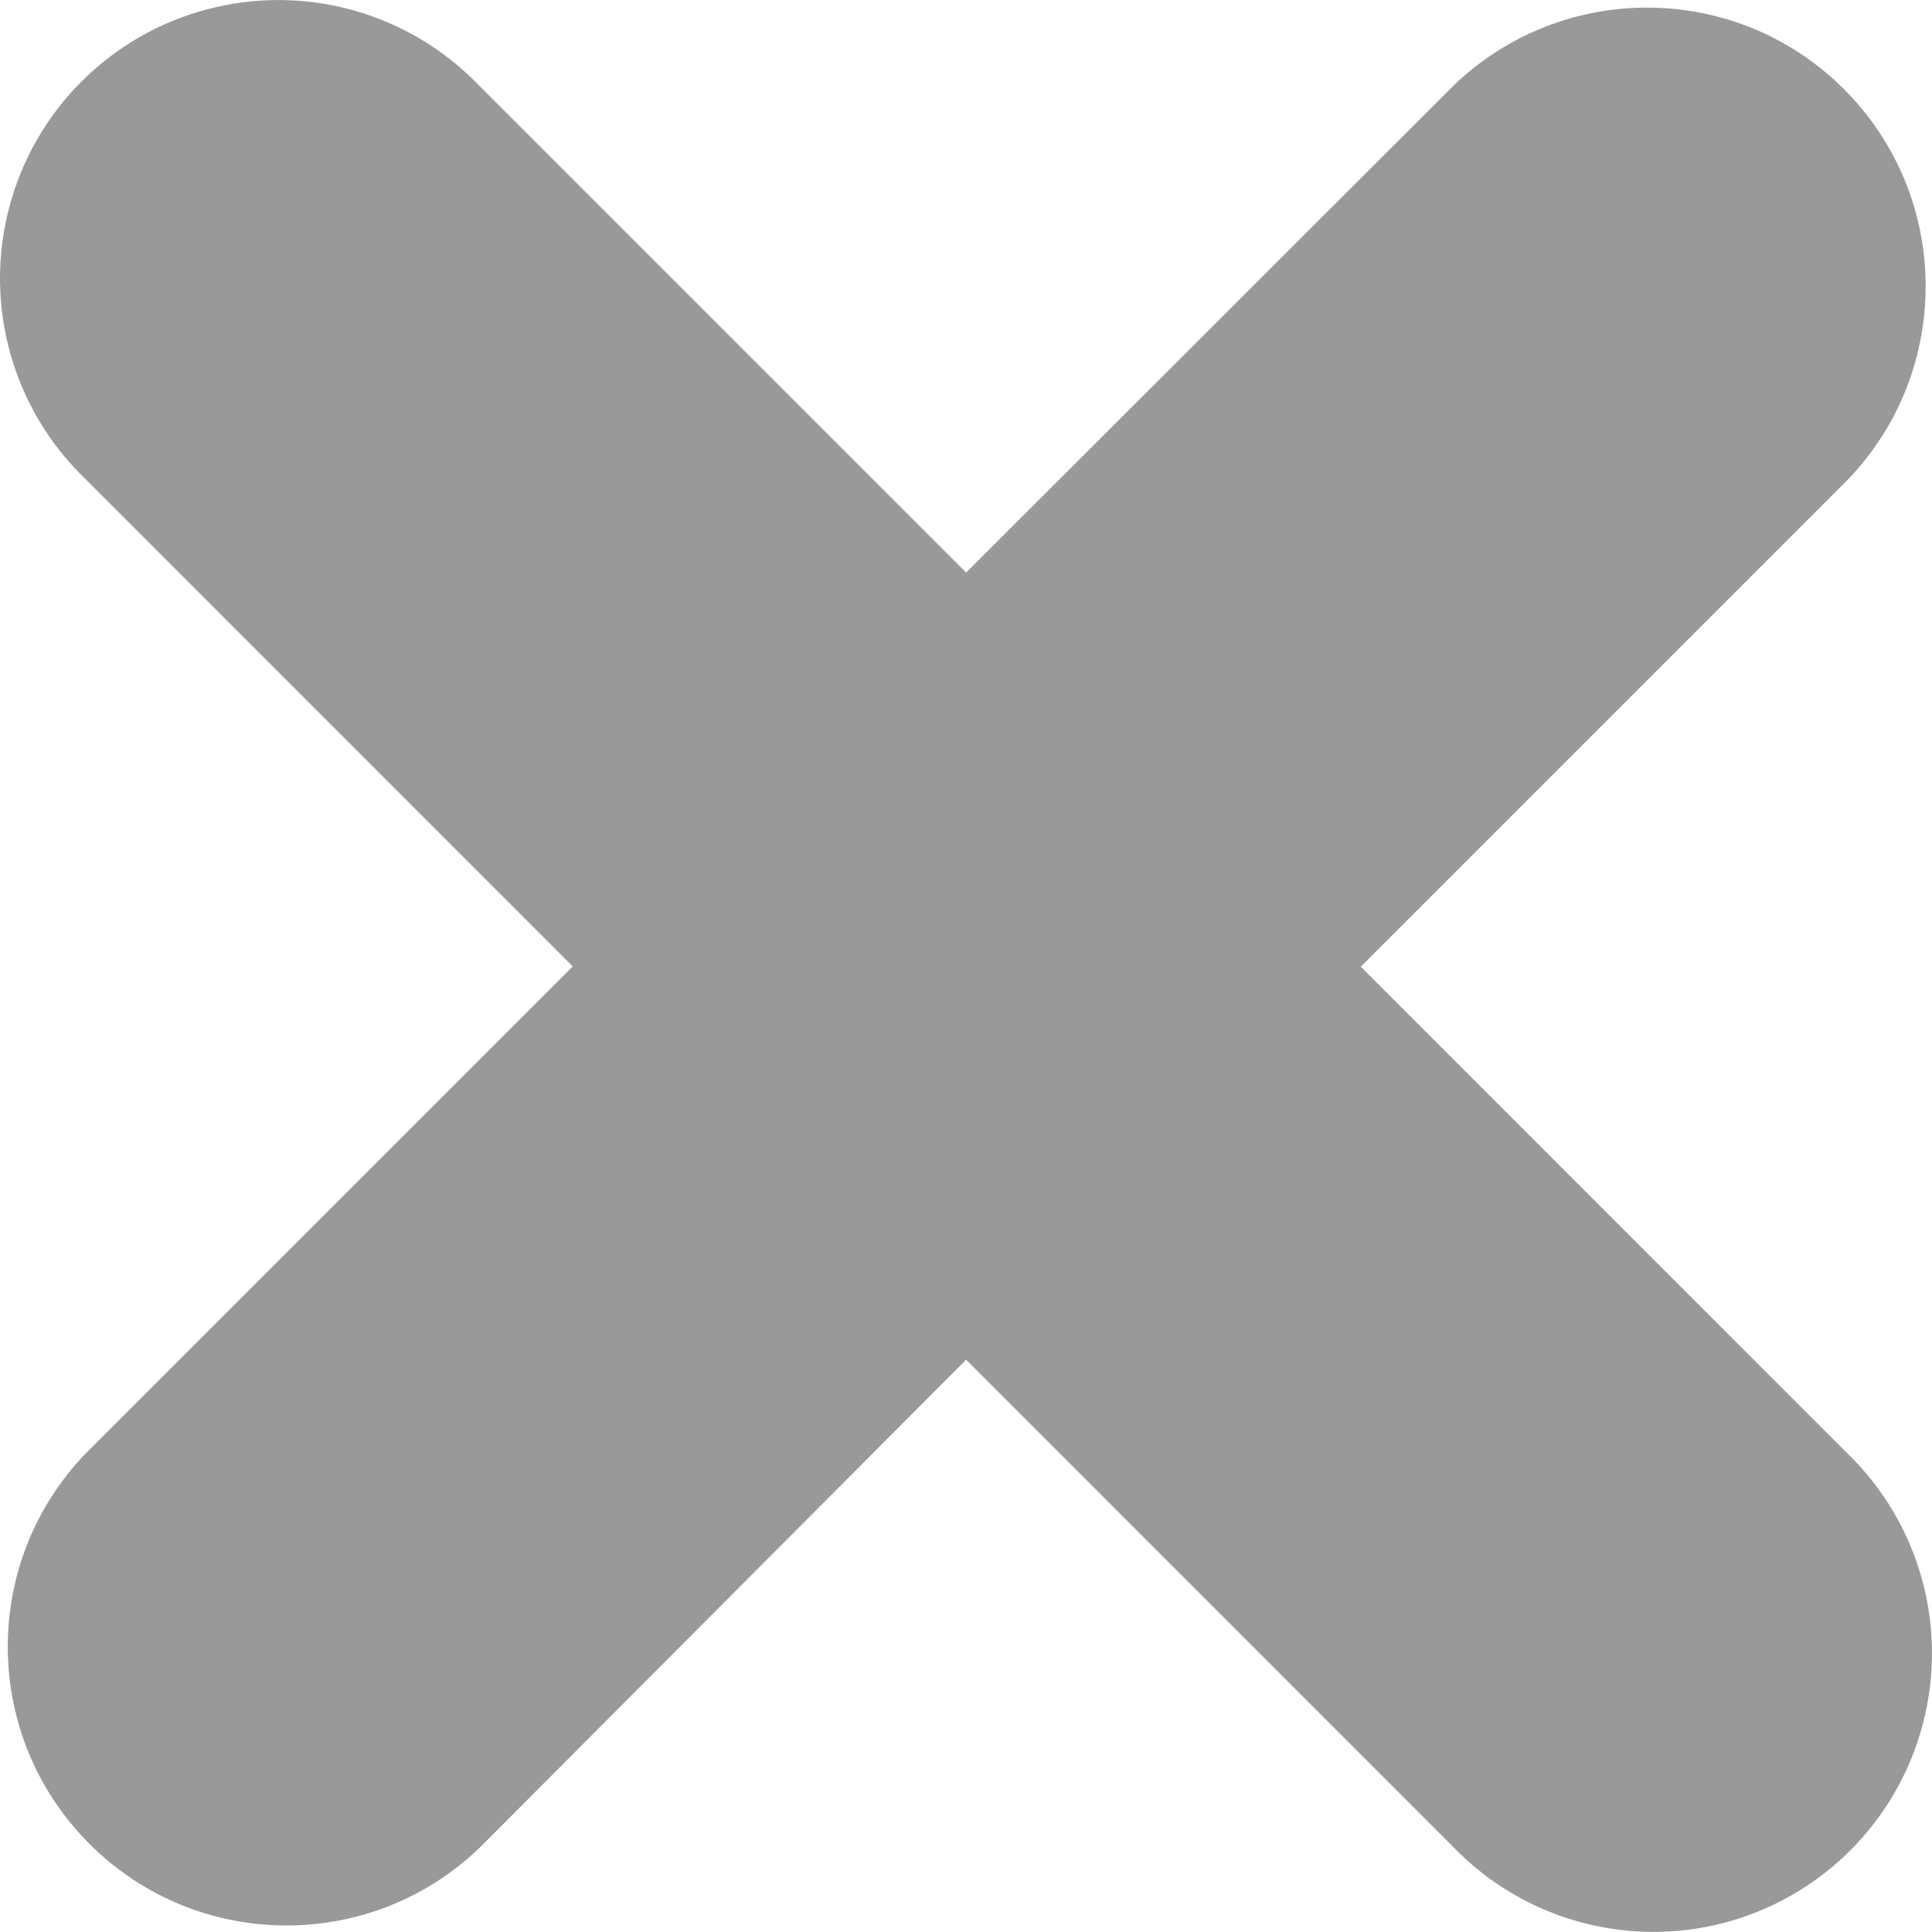 <svg xmlns="http://www.w3.org/2000/svg" width="14" height="14" viewBox="0 0 14 14" fill="none">
            <path fill-rule="evenodd" clip-rule="evenodd" d="M10.53 0.623L7.001 4.149L3.472 0.62C2.966 0.093 2.214 -0.119 1.507 0.066C0.8 0.25 0.248 0.803 0.065 1.51C-0.119 2.217 0.094 2.969 0.622 3.474L4.15 7.003L0.625 10.528C-0.142 11.32 -0.132 12.581 0.648 13.361C1.427 14.141 2.688 14.151 3.48 13.385L7.001 9.853L10.528 13.381C11.034 13.907 11.785 14.118 12.492 13.934C13.198 13.749 13.75 13.197 13.934 12.491C14.119 11.784 13.908 11.033 13.382 10.527L9.861 7.005L13.386 3.48C14.152 2.687 14.142 1.427 13.363 0.647C12.584 -0.133 11.323 -0.143 10.53 0.623Z" fill="black" fill-opacity="0.4" />
          </svg>